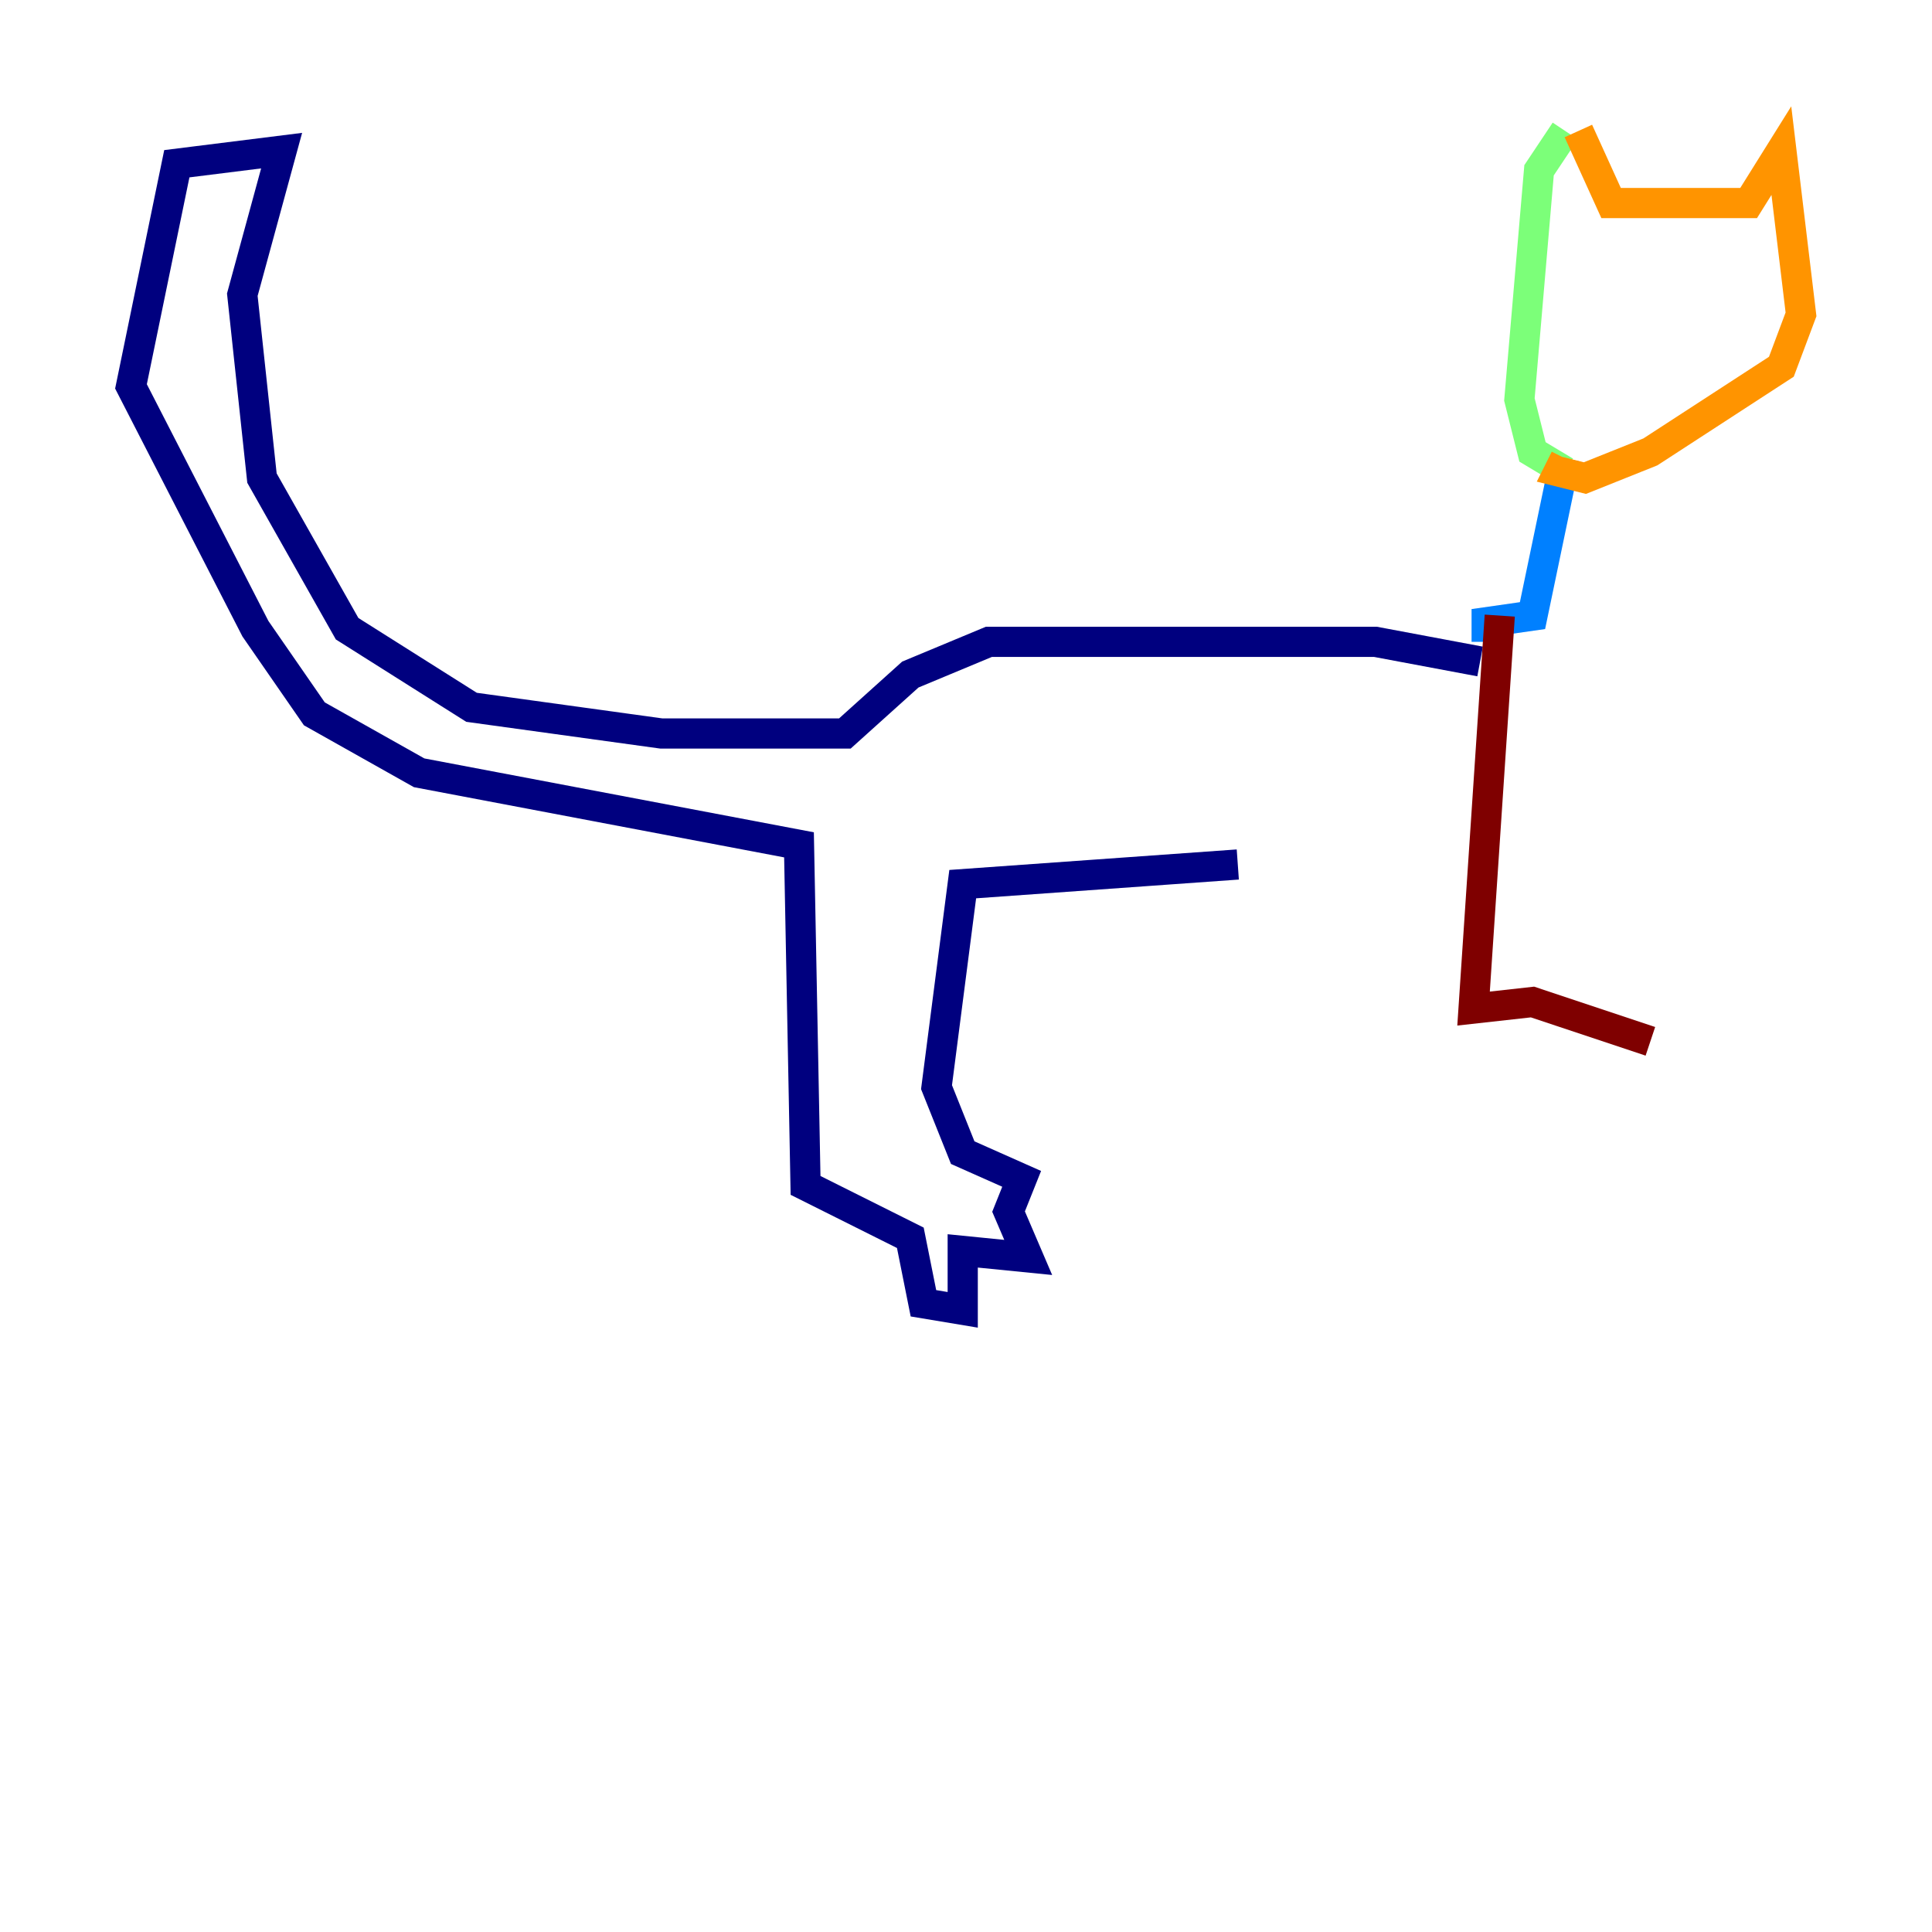 <?xml version="1.0" encoding="utf-8" ?>
<svg baseProfile="tiny" height="128" version="1.2" viewBox="0,0,128,128" width="128" xmlns="http://www.w3.org/2000/svg" xmlns:ev="http://www.w3.org/2001/xml-events" xmlns:xlink="http://www.w3.org/1999/xlink"><defs /><polyline fill="none" points="98.061,43.824 91.119,42.522 65.519,42.522 60.312,44.691 55.973,48.597 43.824,48.597 31.241,46.861 22.997,41.654 17.356,31.675 16.054,19.525 18.658,9.98 11.715,10.848 8.678,25.6 16.922,41.654 20.827,47.295 27.77,51.2 52.936,55.973 53.37,78.536 60.312,82.007 61.18,86.346 63.783,86.78 63.783,82.875 68.122,83.308 66.82,80.271 67.688,78.102 63.783,76.366 62.047,72.027 63.783,58.576 82.007,57.275" stroke="#00007f" stroke-width="2" /><polyline fill="none" points="98.495,42.522 98.495,41.22 101.532,40.786 103.702,30.373" stroke="#0080ff" stroke-width="2" /><polyline fill="none" points="103.702,8.678 101.966,11.281 100.664,26.468 101.532,29.939 103.702,31.241" stroke="#7cff79" stroke-width="2" /><polyline fill="none" points="104.57,8.678 106.739,13.451 115.851,13.451 118.02,9.98 119.322,20.827 118.02,24.298 109.342,29.939 105.003,31.675 103.268,31.241 103.702,30.373" stroke="#ff9400" stroke-width="2" /><polyline fill="none" points="99.363,40.786 97.627,66.82 101.532,66.386 109.342,68.99" stroke="#7f0000" stroke-width="2" /></svg>